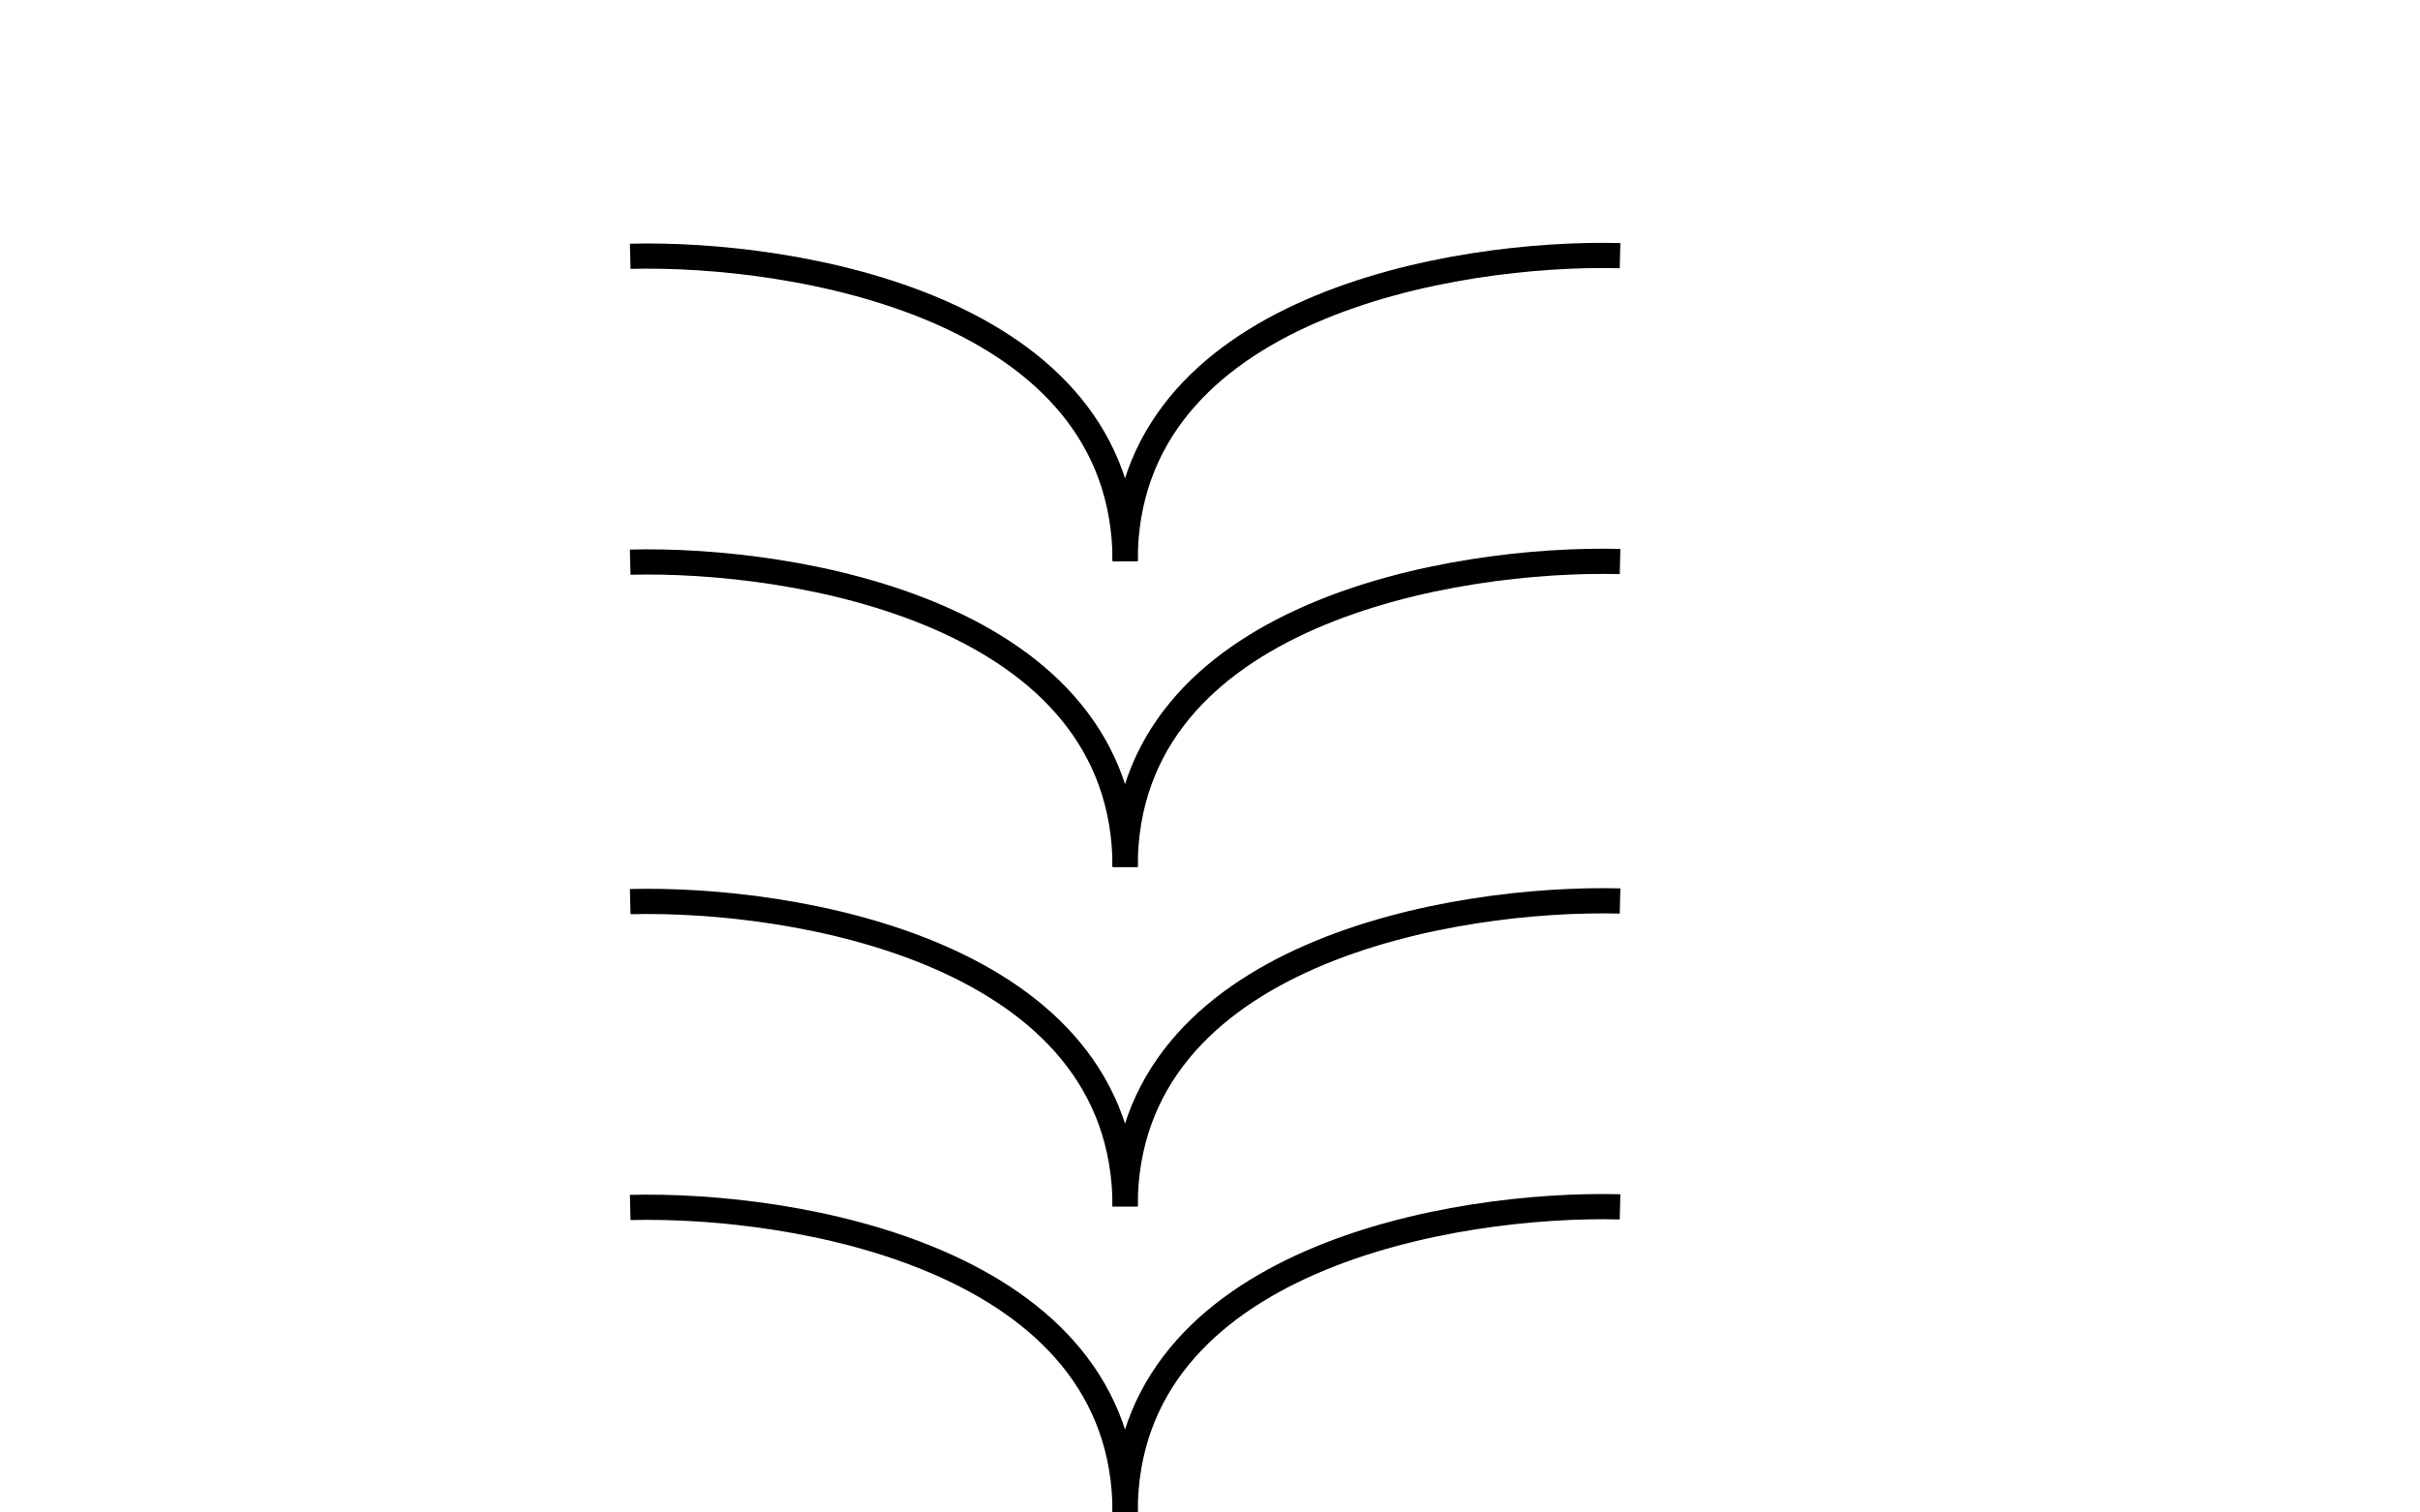 <svg width="1440" height="900" viewBox="0 0 1440 900" fill="none" xmlns="http://www.w3.org/2000/svg">
<rect x="0" y="0" width="1440" height="900" fill="#808080" stroke="none"/>
<g id="MacBook Pro - 1" clip-path="url(#clip0_0_1)">
<rect width="1440" height="900" fill="white"/>
<g id="leg_4">
<path id="Vector 1" d="M375 152.5C473.167 150 669.5 182.8 669.5 334" stroke="black" stroke-width="15"/>
<path id="Vector 2" d="M964 152.129C865.833 149.629 669.5 182.429 669.5 333.629" stroke="black" stroke-width="15"/>
</g>
<g id="leg_3">
<path id="Vector 1_2" d="M375 334.5C473.167 332 669.5 364.8 669.5 516" stroke="black" stroke-width="15"/>
<path id="Vector 2_2" d="M964 334.129C865.833 331.629 669.5 364.429 669.5 515.629" stroke="black" stroke-width="15"/>
</g>
<g id="leg_2">
<path id="Vector 1_3" d="M375 536.5C473.167 534 669.5 566.8 669.5 718" stroke="black" stroke-width="15"/>
<path id="Vector 2_3" d="M964 536.129C865.833 533.629 669.5 566.429 669.5 717.629" stroke="black" stroke-width="15"/>
</g>
<g id="leg_1">
<path id="Vector 1_4" d="M375 718.5C473.167 716 669.5 748.8 669.5 900" stroke="black" stroke-width="15"/>
<path id="Vector 2_4" d="M964 718.129C865.833 715.629 669.5 748.429 669.5 899.629" stroke="black" stroke-width="15"/>
</g>
</g>
<defs>
<clipPath id="clip0_0_1">
<rect width="1440" height="900" fill="white"/>
</clipPath>
</defs>
</svg>
